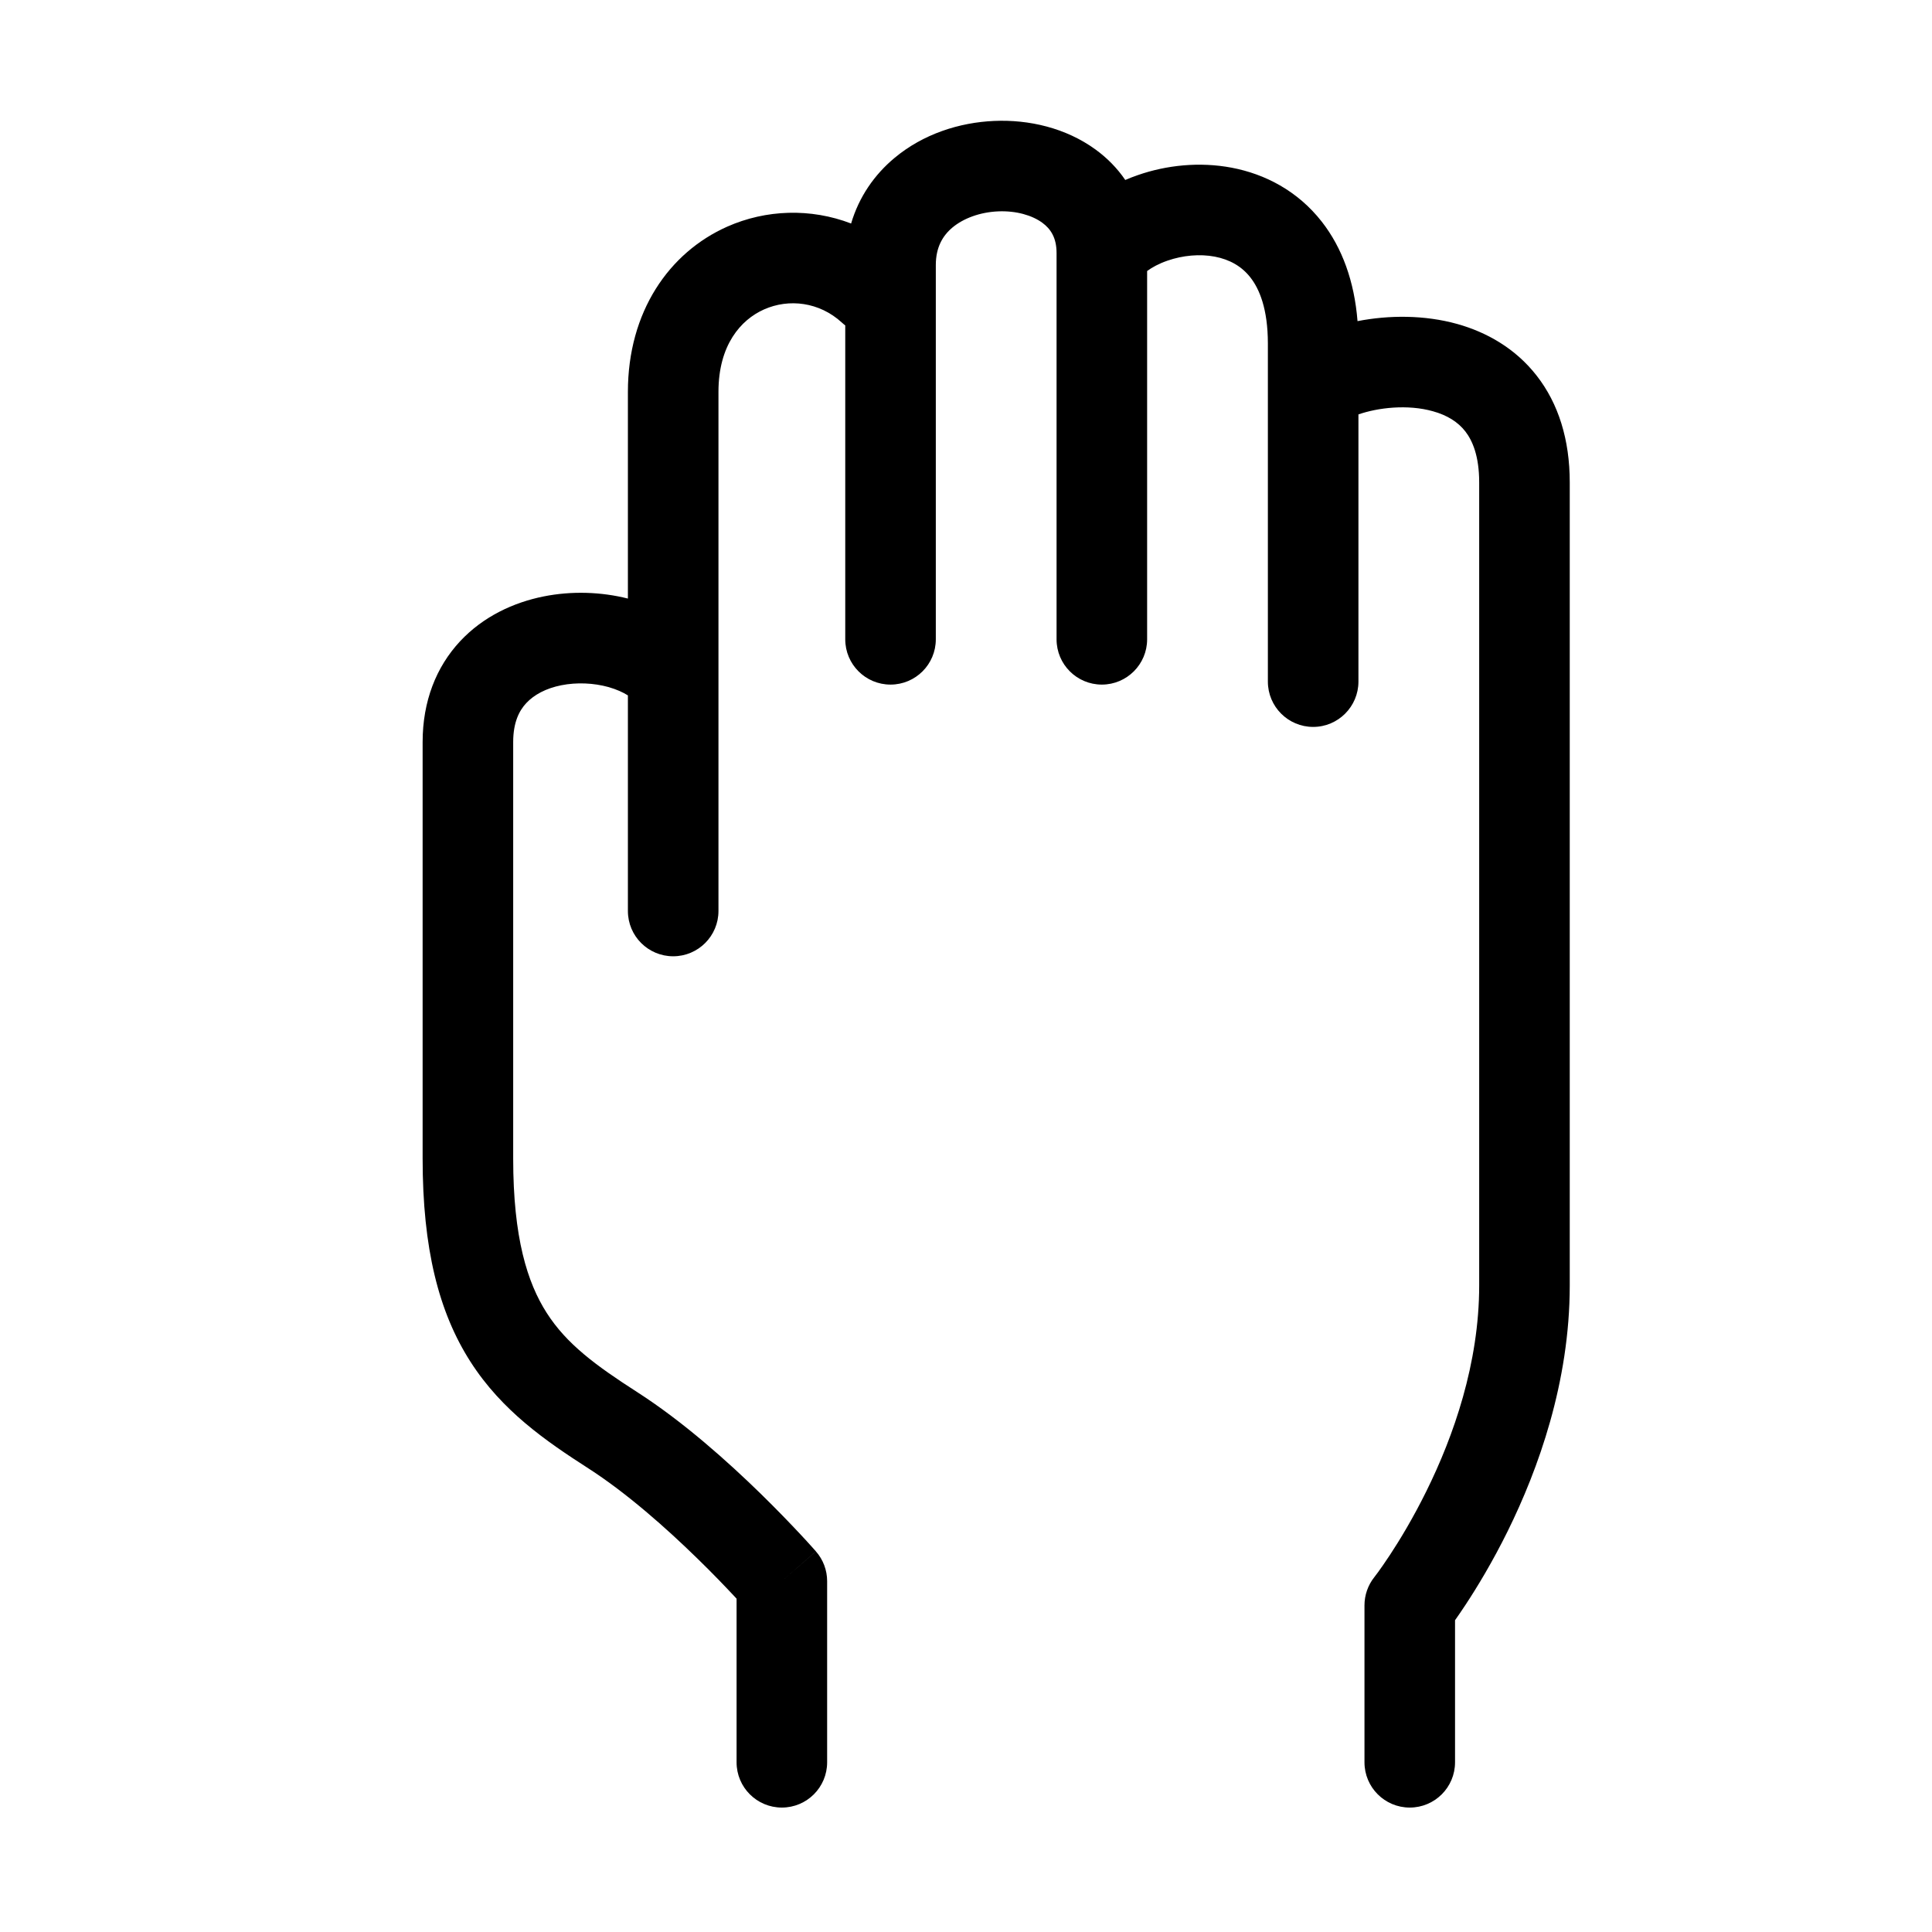 <svg width="32" height="32" viewBox="0 0 32 32" fill="none" xmlns="http://www.w3.org/2000/svg">
<path fill-rule="evenodd" clip-rule="evenodd" d="M15.777 3.767C15.613 3.904 15.5 4.097 15.5 4.39V10.589L14.75 10.589L14 10.589V5.39C13.98 5.375 13.962 5.359 13.943 5.342C13.571 5.001 13.067 4.942 12.655 5.125C12.268 5.297 11.9 5.717 11.9 6.49V11.183C11.9 11.187 11.9 11.191 11.9 11.195V15.089L11.15 15.089L10.4 15.089V11.518C10.318 11.466 10.211 11.418 10.079 11.38C9.834 11.312 9.553 11.299 9.297 11.35C9.041 11.401 8.845 11.508 8.717 11.645C8.6 11.77 8.5 11.964 8.5 12.29V19.189C8.5 20.503 8.735 21.246 9.056 21.747C9.385 22.26 9.859 22.611 10.556 23.059C11.319 23.549 12.061 24.215 12.599 24.74C12.871 25.006 13.098 25.243 13.258 25.414C13.338 25.499 13.401 25.569 13.444 25.617C13.466 25.641 13.483 25.66 13.495 25.674L13.509 25.689L13.513 25.694L13.514 25.695C13.514 25.695 13.514 25.696 12.95 26.189L13.514 25.696C13.634 25.832 13.7 26.008 13.7 26.189V29.189C13.7 29.604 13.364 29.939 12.95 29.939C12.536 29.939 12.2 29.604 12.2 29.189V26.479C12.188 26.466 12.175 26.452 12.161 26.437C12.014 26.28 11.804 26.06 11.551 25.814C11.039 25.314 10.382 24.73 9.744 24.32C9.041 23.868 8.315 23.369 7.794 22.557C7.265 21.733 7 20.676 7 19.189V12.29C7 11.615 7.225 11.046 7.62 10.622C8.005 10.209 8.509 9.978 9.003 9.879C9.467 9.786 9.955 9.802 10.4 9.914V6.49C10.4 5.163 11.082 4.182 12.045 3.754C12.688 3.469 13.428 3.445 14.097 3.702C14.228 3.259 14.484 2.892 14.817 2.615C15.291 2.219 15.894 2.027 16.468 2.003C17.04 1.978 17.653 2.118 18.145 2.476C18.336 2.615 18.504 2.784 18.638 2.981C18.707 2.951 18.777 2.924 18.847 2.9C19.318 2.736 19.866 2.676 20.403 2.778C20.948 2.882 21.491 3.158 21.893 3.672C22.231 4.105 22.432 4.659 22.485 5.319C23.003 5.218 23.593 5.214 24.14 5.367C24.616 5.501 25.095 5.764 25.452 6.222C25.812 6.683 26 7.28 26 7.99V21.29C26 22.896 25.476 24.339 24.973 25.359C24.719 25.873 24.465 26.291 24.273 26.582C24.208 26.681 24.149 26.766 24.1 26.836V29.189C24.1 29.604 23.764 29.939 23.35 29.939C22.936 29.939 22.6 29.604 22.6 29.189V26.59C22.6 26.421 22.657 26.257 22.761 26.125C22.761 26.125 22.762 26.124 22.762 26.124L22.763 26.123L22.774 26.108C22.785 26.093 22.803 26.07 22.826 26.039C22.871 25.976 22.939 25.881 23.021 25.756C23.185 25.507 23.406 25.143 23.627 24.695C24.074 23.79 24.5 22.583 24.5 21.29V7.99C24.5 7.549 24.387 7.296 24.27 7.145C24.149 6.99 23.972 6.878 23.735 6.812C23.314 6.693 22.821 6.752 22.5 6.864V11.289L21.75 11.29L21 11.29V5.69C21 5.114 20.858 4.783 20.71 4.595C20.565 4.409 20.365 4.298 20.122 4.251C19.871 4.203 19.589 4.23 19.338 4.317C19.193 4.367 19.081 4.429 19 4.489V10.589L18.25 10.589L17.5 10.589V4.19C17.5 3.938 17.403 3.791 17.262 3.688C17.097 3.568 16.835 3.488 16.532 3.501C16.231 3.514 15.959 3.616 15.777 3.767ZM18.25 10.589L17.5 10.589C17.5 11.004 17.836 11.339 18.25 11.339C18.664 11.339 19 11.003 19 10.589L18.25 10.589ZM21.75 11.29L21 11.29C21 11.704 21.336 12.04 21.75 12.04C22.164 12.04 22.5 11.703 22.5 11.289L21.75 11.29ZM11.15 15.089L10.4 15.089C10.4 15.504 10.736 15.839 11.15 15.839C11.564 15.839 11.9 15.503 11.9 15.089L11.15 15.089ZM14.75 11.339C14.336 11.339 14 11.004 14 10.589L14.75 10.589L15.5 10.589C15.5 11.004 15.164 11.339 14.75 11.339Z" fill="black"/>
</svg>
